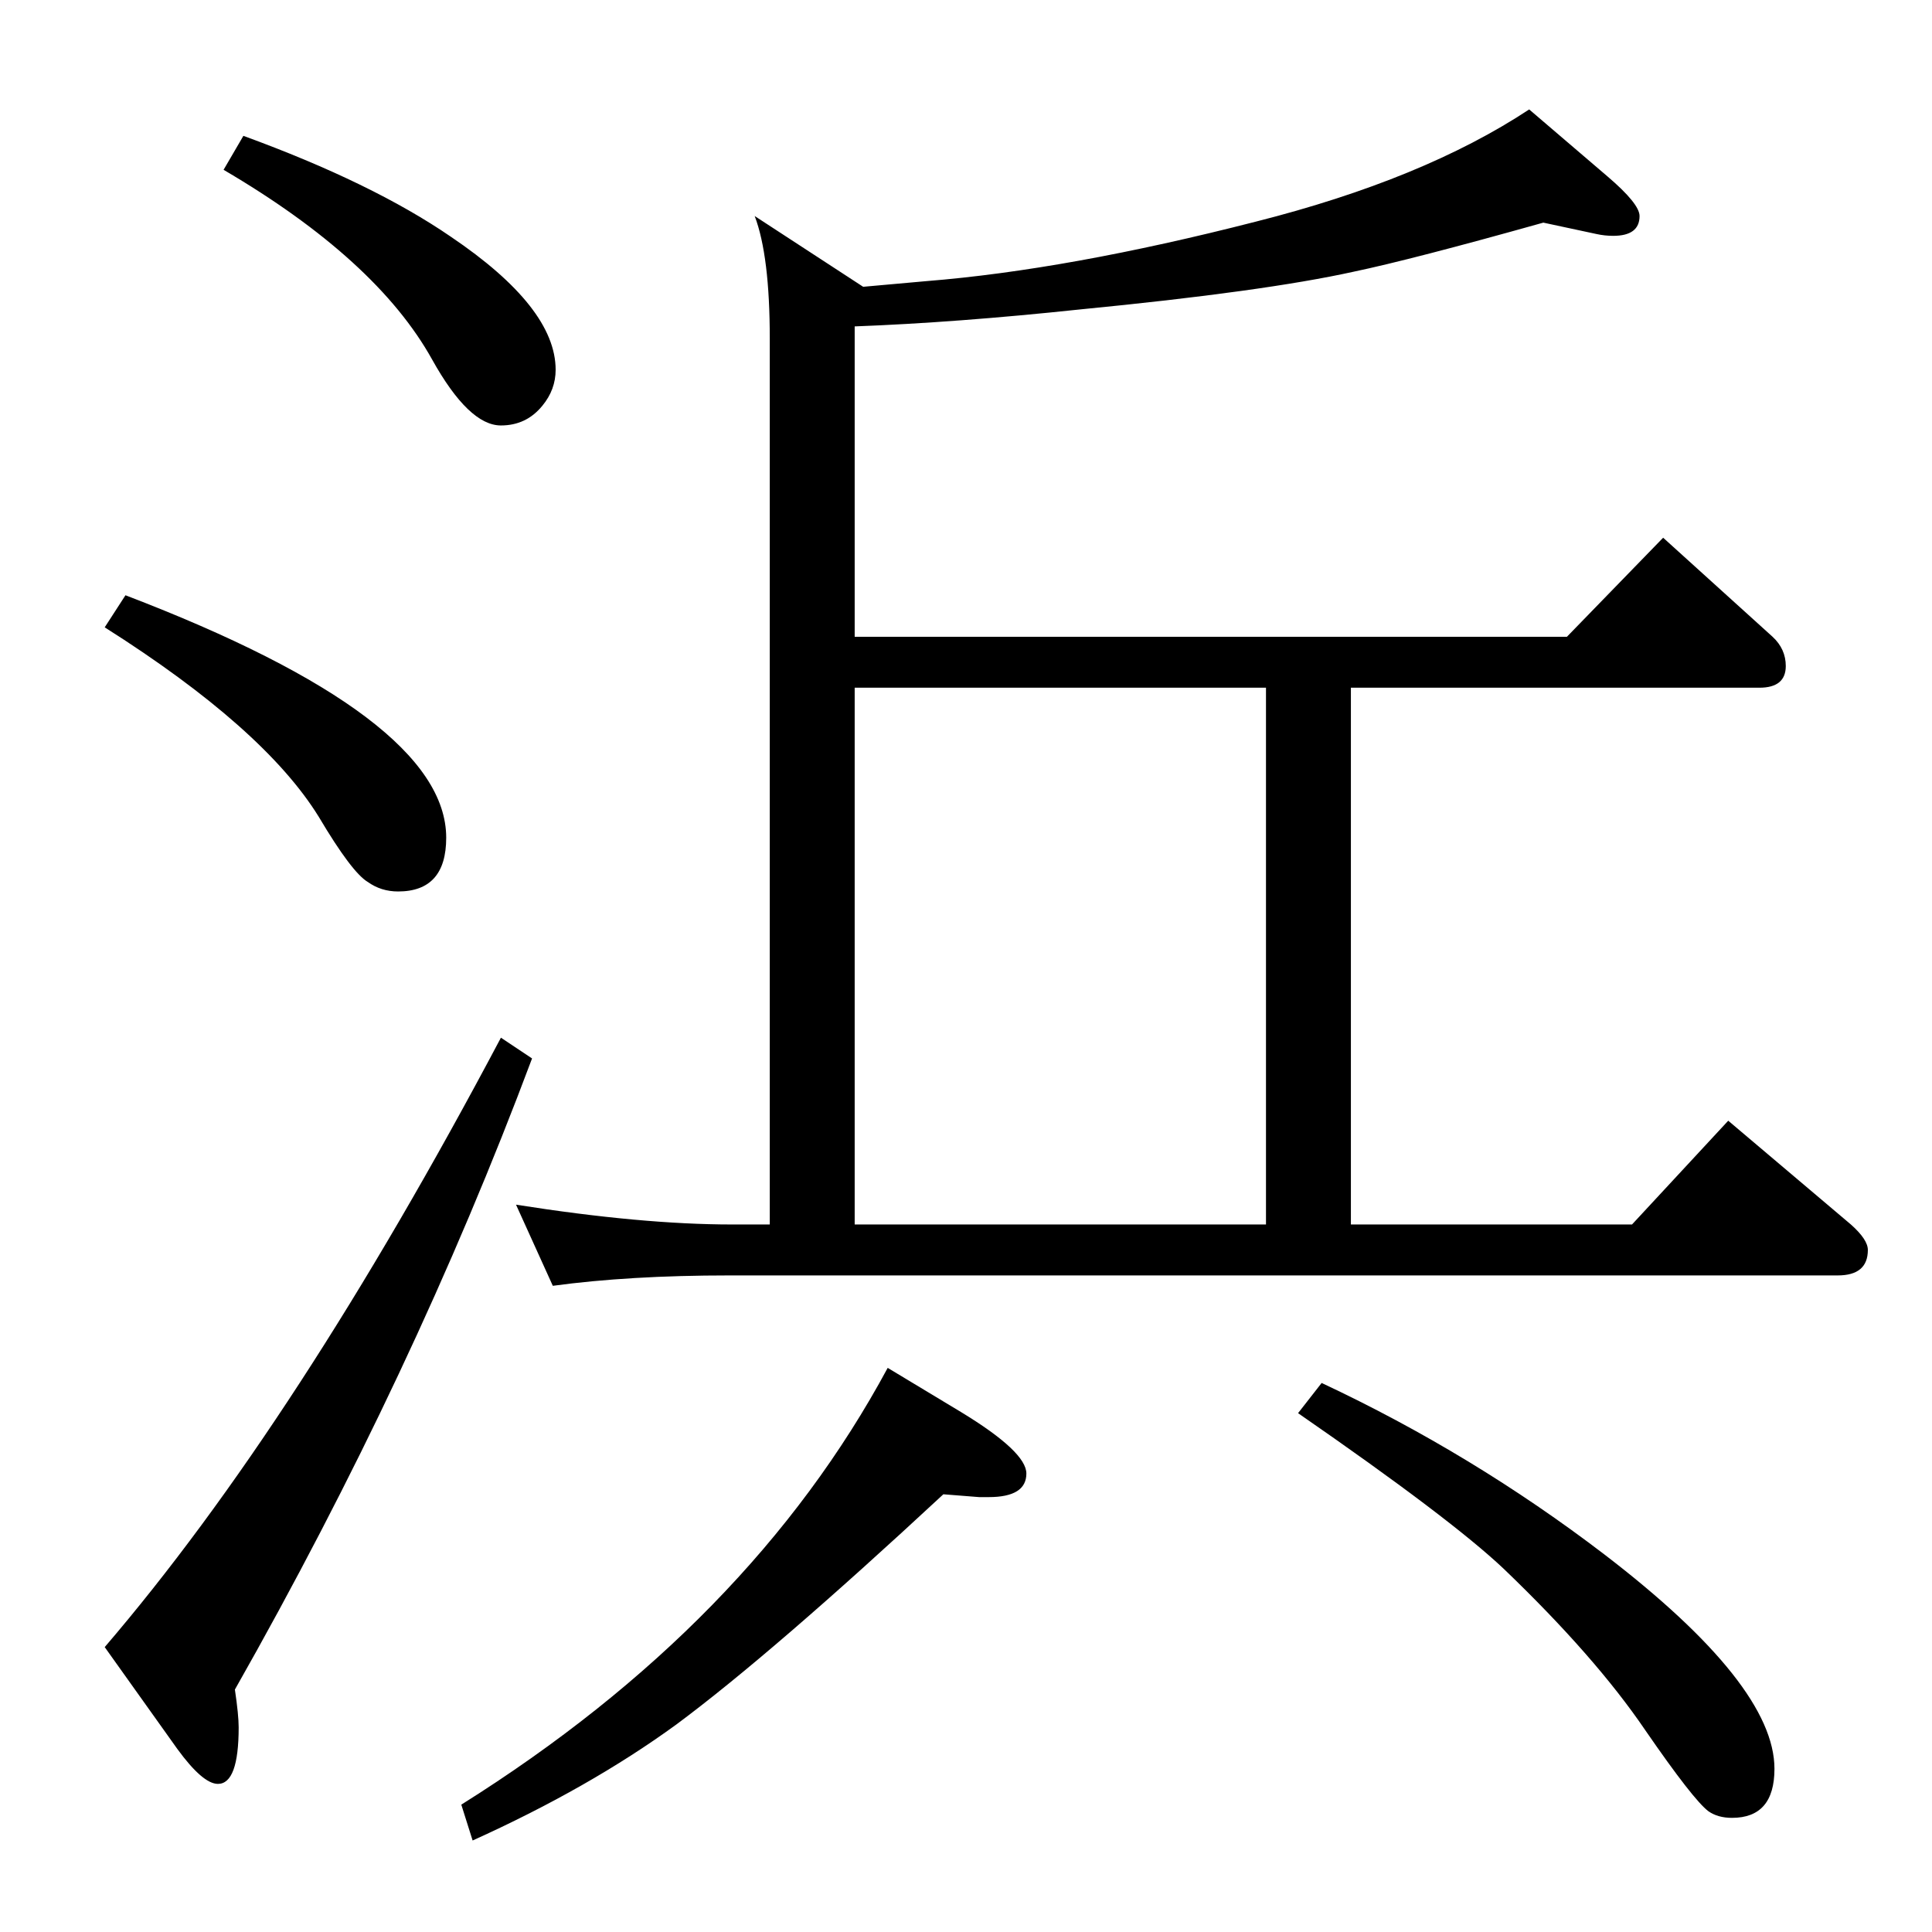 <?xml version="1.0" standalone="no"?>
<!DOCTYPE svg PUBLIC "-//W3C//DTD SVG 1.1//EN" "http://www.w3.org/Graphics/SVG/1.1/DTD/svg11.dtd" >
<svg xmlns="http://www.w3.org/2000/svg" xmlns:xlink="http://www.w3.org/1999/xlink" version="1.1" viewBox="0 -410 2048 2048">
  <g transform="matrix(1 0 0 -1 0 1638)">
   <path fill="currentColor"
d="M1636 1812q-139 -39 -201 -52q-95 -21 -290 -40q-132 -14 -239 -18v-329h755l102 105l116 -105q14 -13 14 -31q0 -23 -28 -23h-433v-569h298l102 110l130 -110q18 -16 18 -27q0 -27 -32 -27h-1175q-106 0 -187 -11l-39 86q133 -21 229 -21h40v939q0 88 -16 130l115 -75
q45 4 67 6q150 12 349 63q178 45 290 119l83 -71q34 -29 34 -42q0 -21 -28 -21q-9 0 -18 2zM906 750h436v569h-436v-569zM1000 464q-182 -169 -283 -244q-92 -67 -216 -123l-12 38q306 192 452 463l78 -47q69 -42 69 -65q0 -25 -40 -25h-10zM1401 582q160 -75 300 -182
q180 -138 180 -227q0 -52 -45 -52q-15 0 -25 7q-16 12 -67 86q-53 78 -150 171q-56 53 -218 165zM258 1904q137 -50 220 -107q111 -75 111 -141q0 -21 -14 -38q-17 -21 -44 -21q-34 0 -73 70q-59 106 -221 201zM133 1417q340 -130 340 -257q0 -57 -51 -57q-18 0 -32 10
q-17 10 -52 69q-58 94 -227 201zM531 948l33 -22q-125 -334 -315 -669q4 -27 4 -40q0 -60 -22 -60q-16 0 -43 37l-77 108q204 238 420 646z" />
  </g>

</svg>
